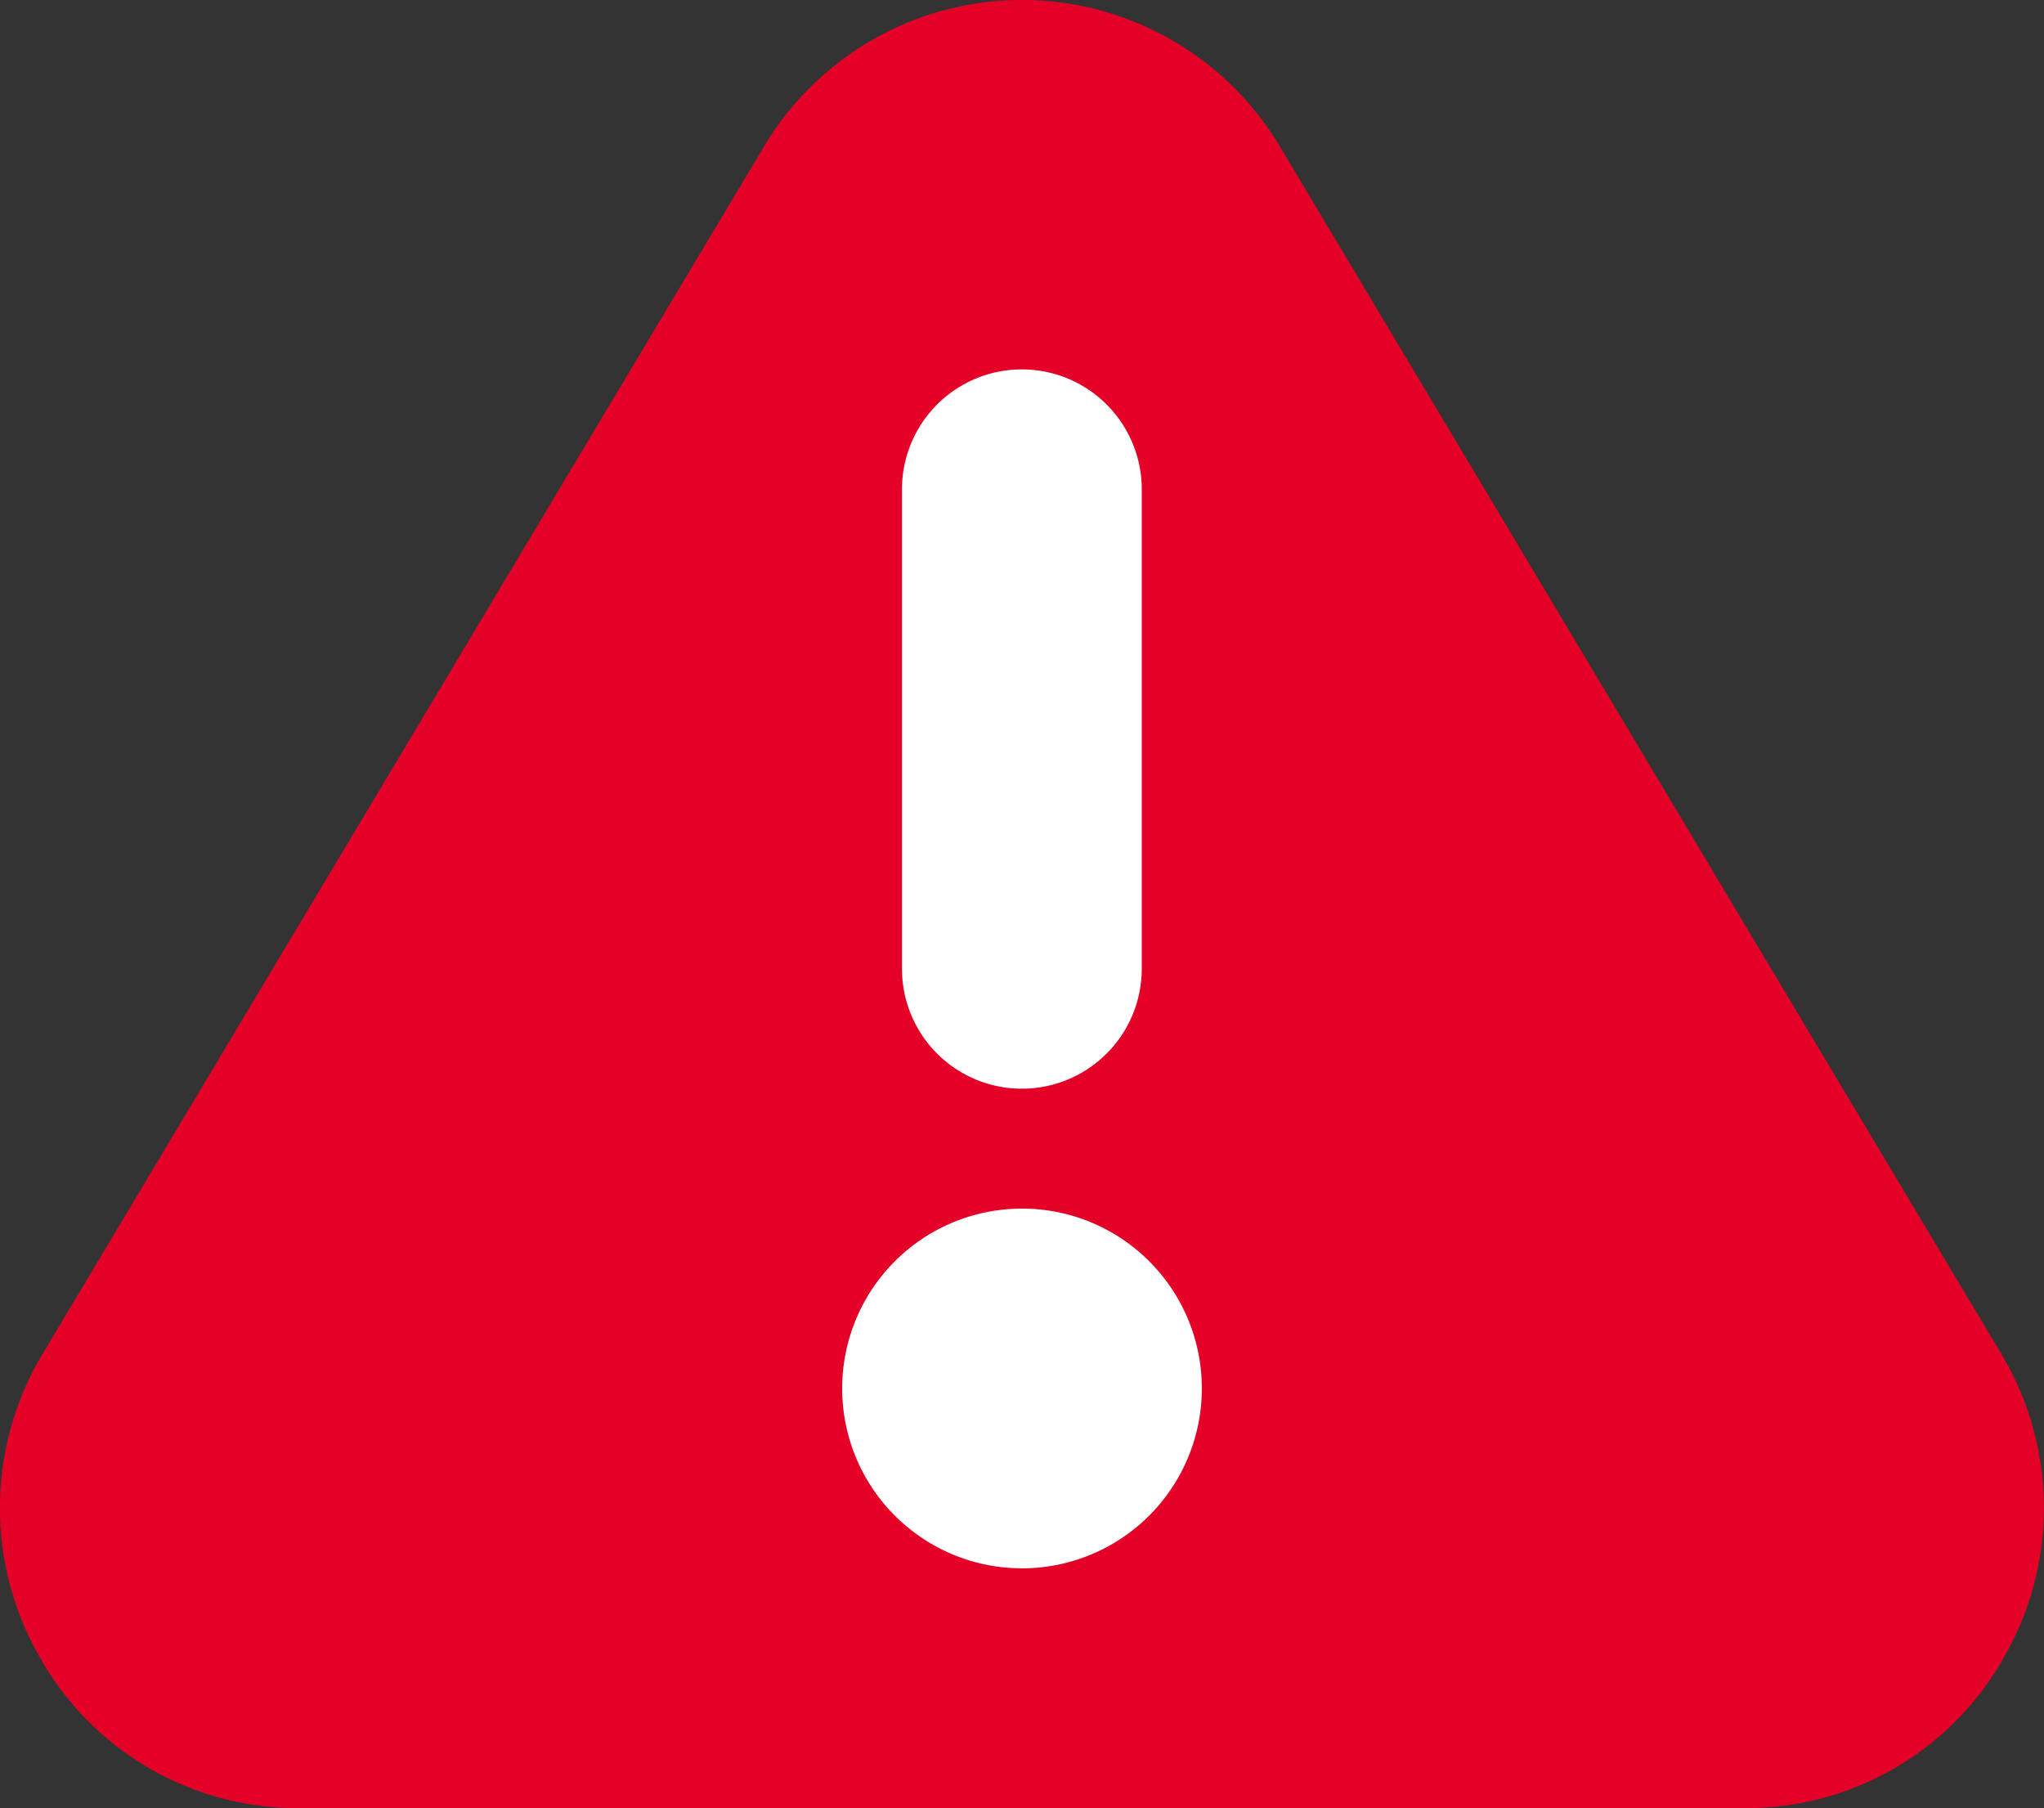 <svg xmlns="http://www.w3.org/2000/svg" width="14.594" height="12.908" viewBox="0 0 14.594 12.908">
    <rect x="0" y="0" width="14.594" height="12.908" fill="#333333" stroke="none"/>
    <g id="Grupo_8300" data-name="Grupo 8300" transform="translate(-2021.597 -3242.146)">
        <path id="Trazado_4036" data-name="Trazado 4036" d="M2035.89,3251.818l-5.156-8.628a2.144,2.144,0,0,0-3.681,0l-5.156,8.628a2.138,2.138,0,0,0-.017,2.157,2.112,2.112,0,0,0,1.857,1.079h10.312a2.111,2.111,0,0,0,1.857-1.079A2.137,2.137,0,0,0,2035.89,3251.818Z" transform="translate(0)" fill="#e50027"/>
        <path id="Trazado_4037" data-name="Trazado 4037" d="M2123.039,3283.824v3.423a.856.856,0,0,1-1.712,0v-3.423a.856.856,0,1,1,1.712,0Z" transform="translate(-93.29 -38.185)" fill="#fff"/>
        <path id="Trazado_4038" data-name="Trazado 4038" d="M2115.984,3375.745a1.284,1.284,0,1,0,1.284,1.284A1.283,1.283,0,0,0,2115.984,3375.745Z" transform="translate(-87.09 -124.971)" fill="#fff"/>
    </g>
</svg>
